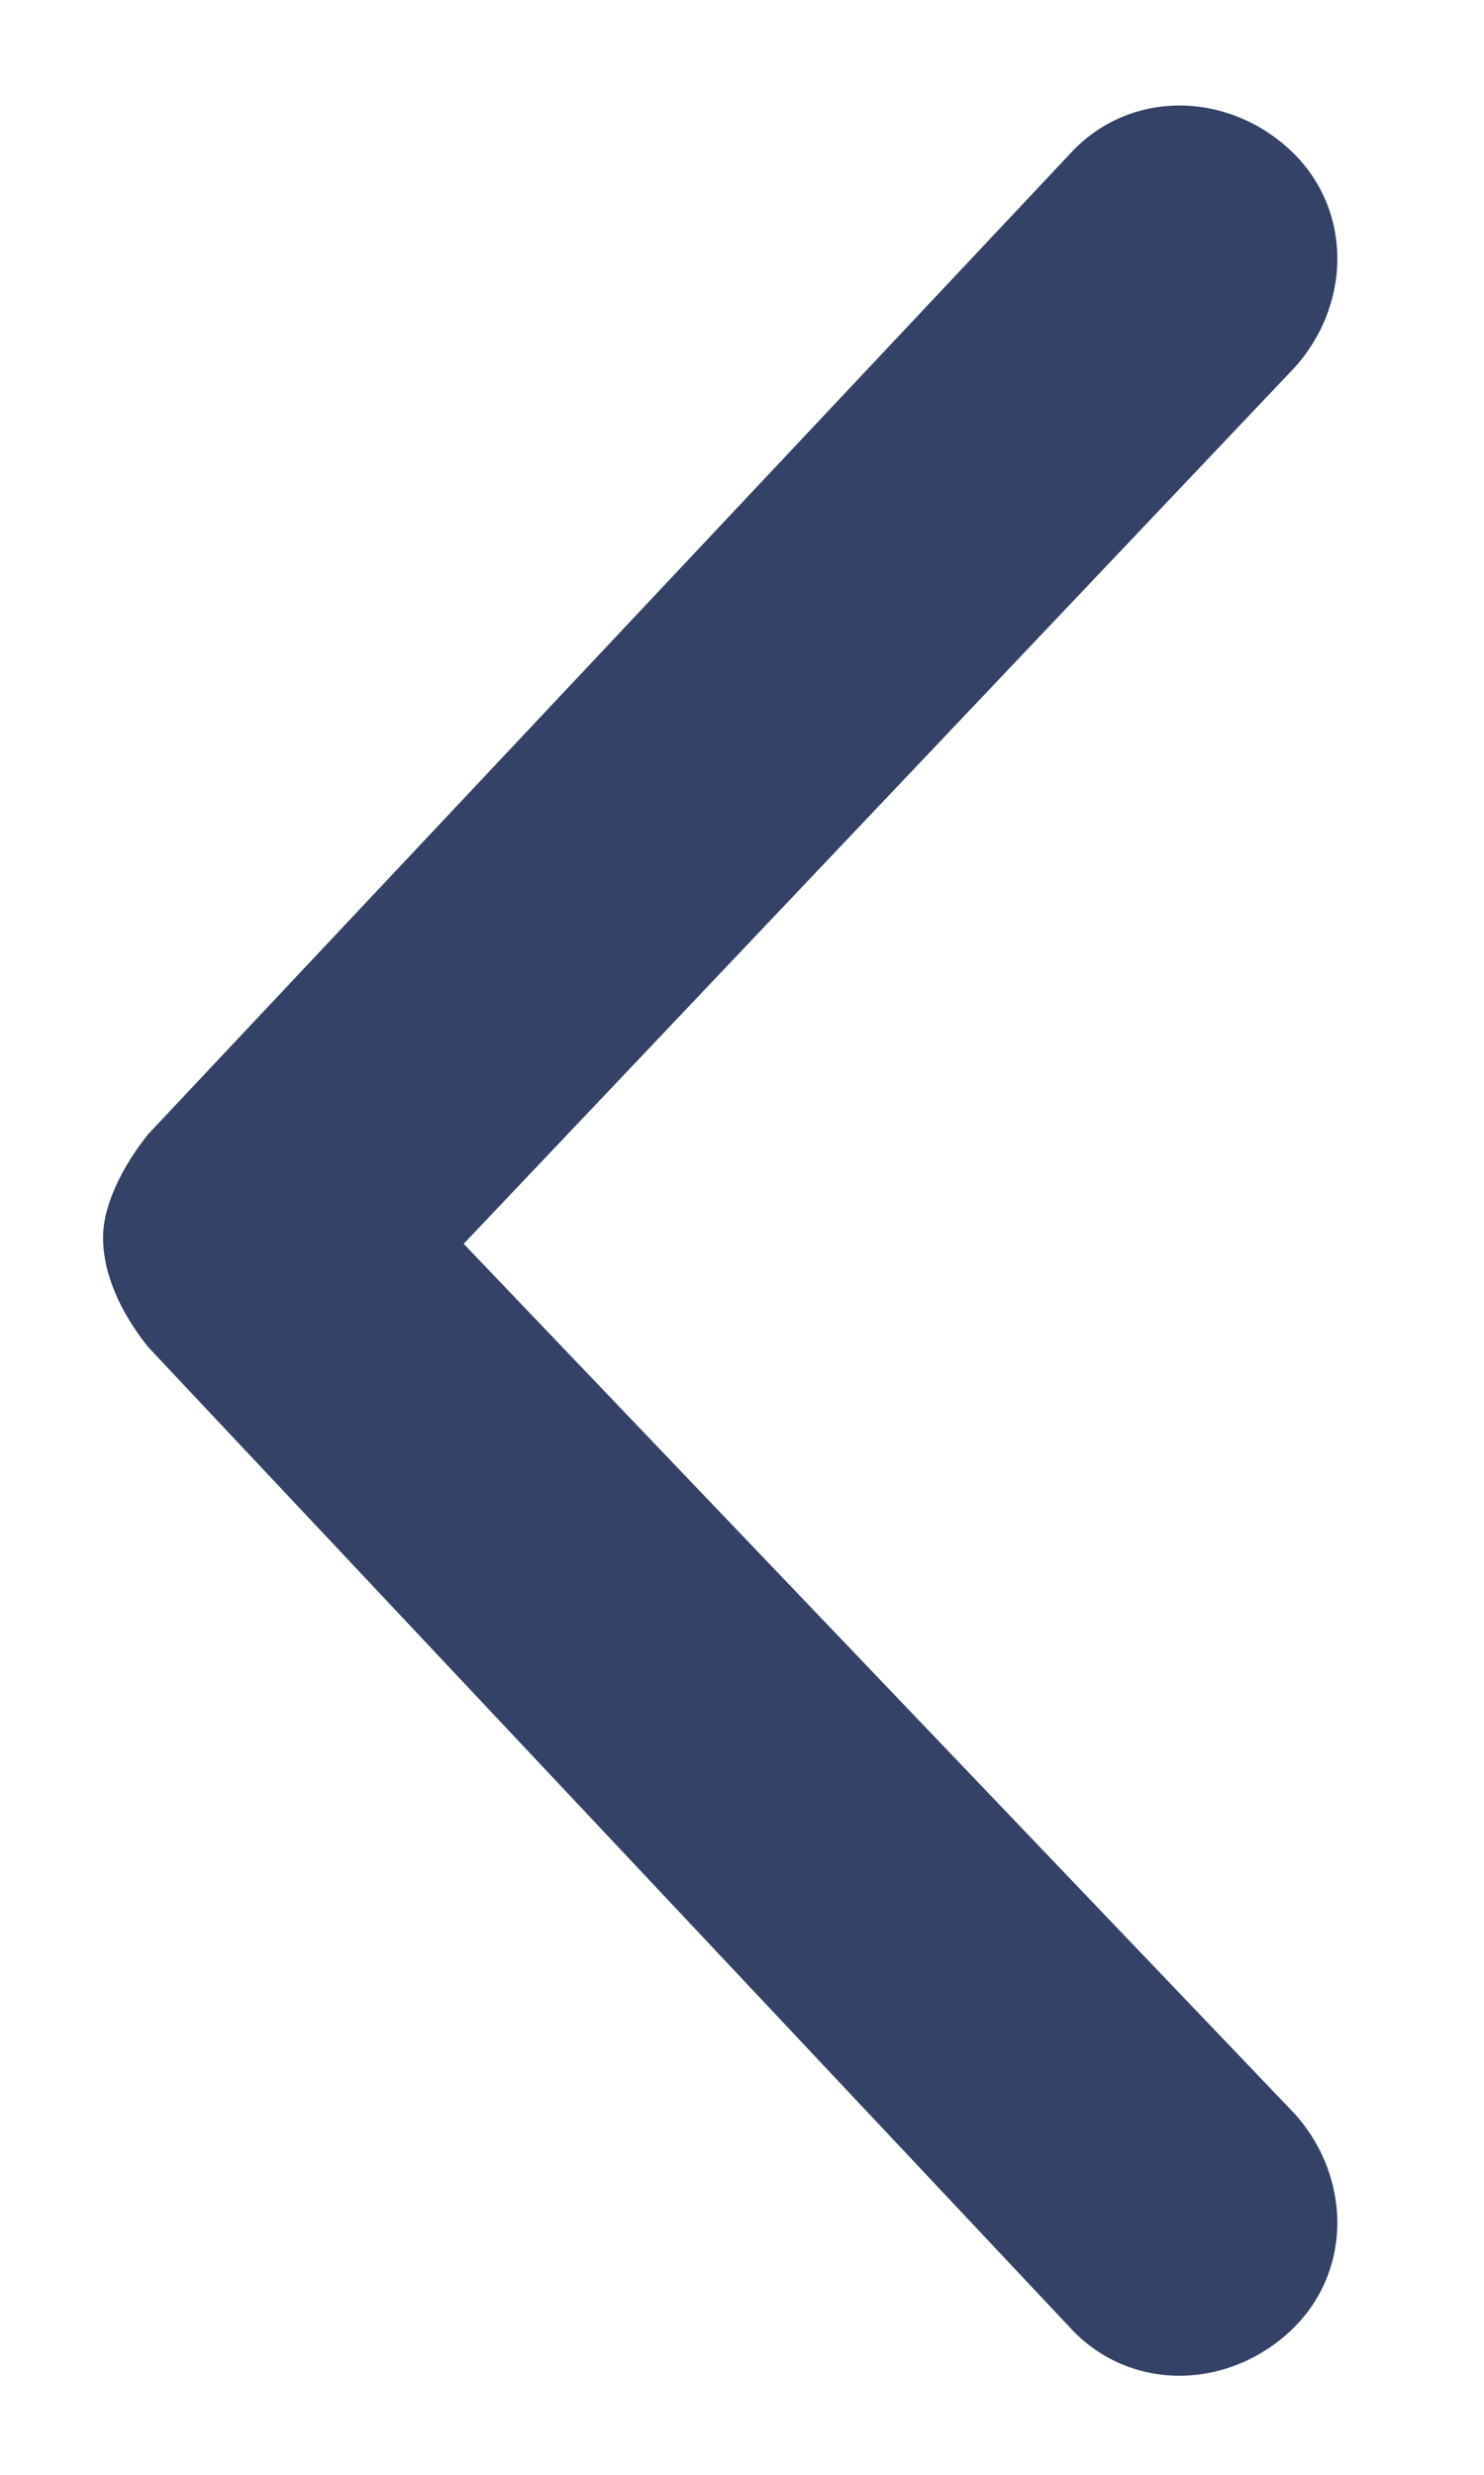 <svg width="9" height="15" viewBox="0 0 9 15" fill="none" xmlns="http://www.w3.org/2000/svg">
<path d="M6.484 14.102L0.898 8.164C0.742 7.969 0.625 7.734 0.625 7.5C0.625 7.305 0.742 7.07 0.898 6.875L6.484 0.938C6.836 0.547 7.422 0.547 7.812 0.898C8.203 1.25 8.203 1.836 7.852 2.227L2.812 7.539L7.852 12.812C8.203 13.203 8.203 13.789 7.812 14.141C7.422 14.492 6.836 14.492 6.484 14.102Z" fill="#334266"/>
</svg>
